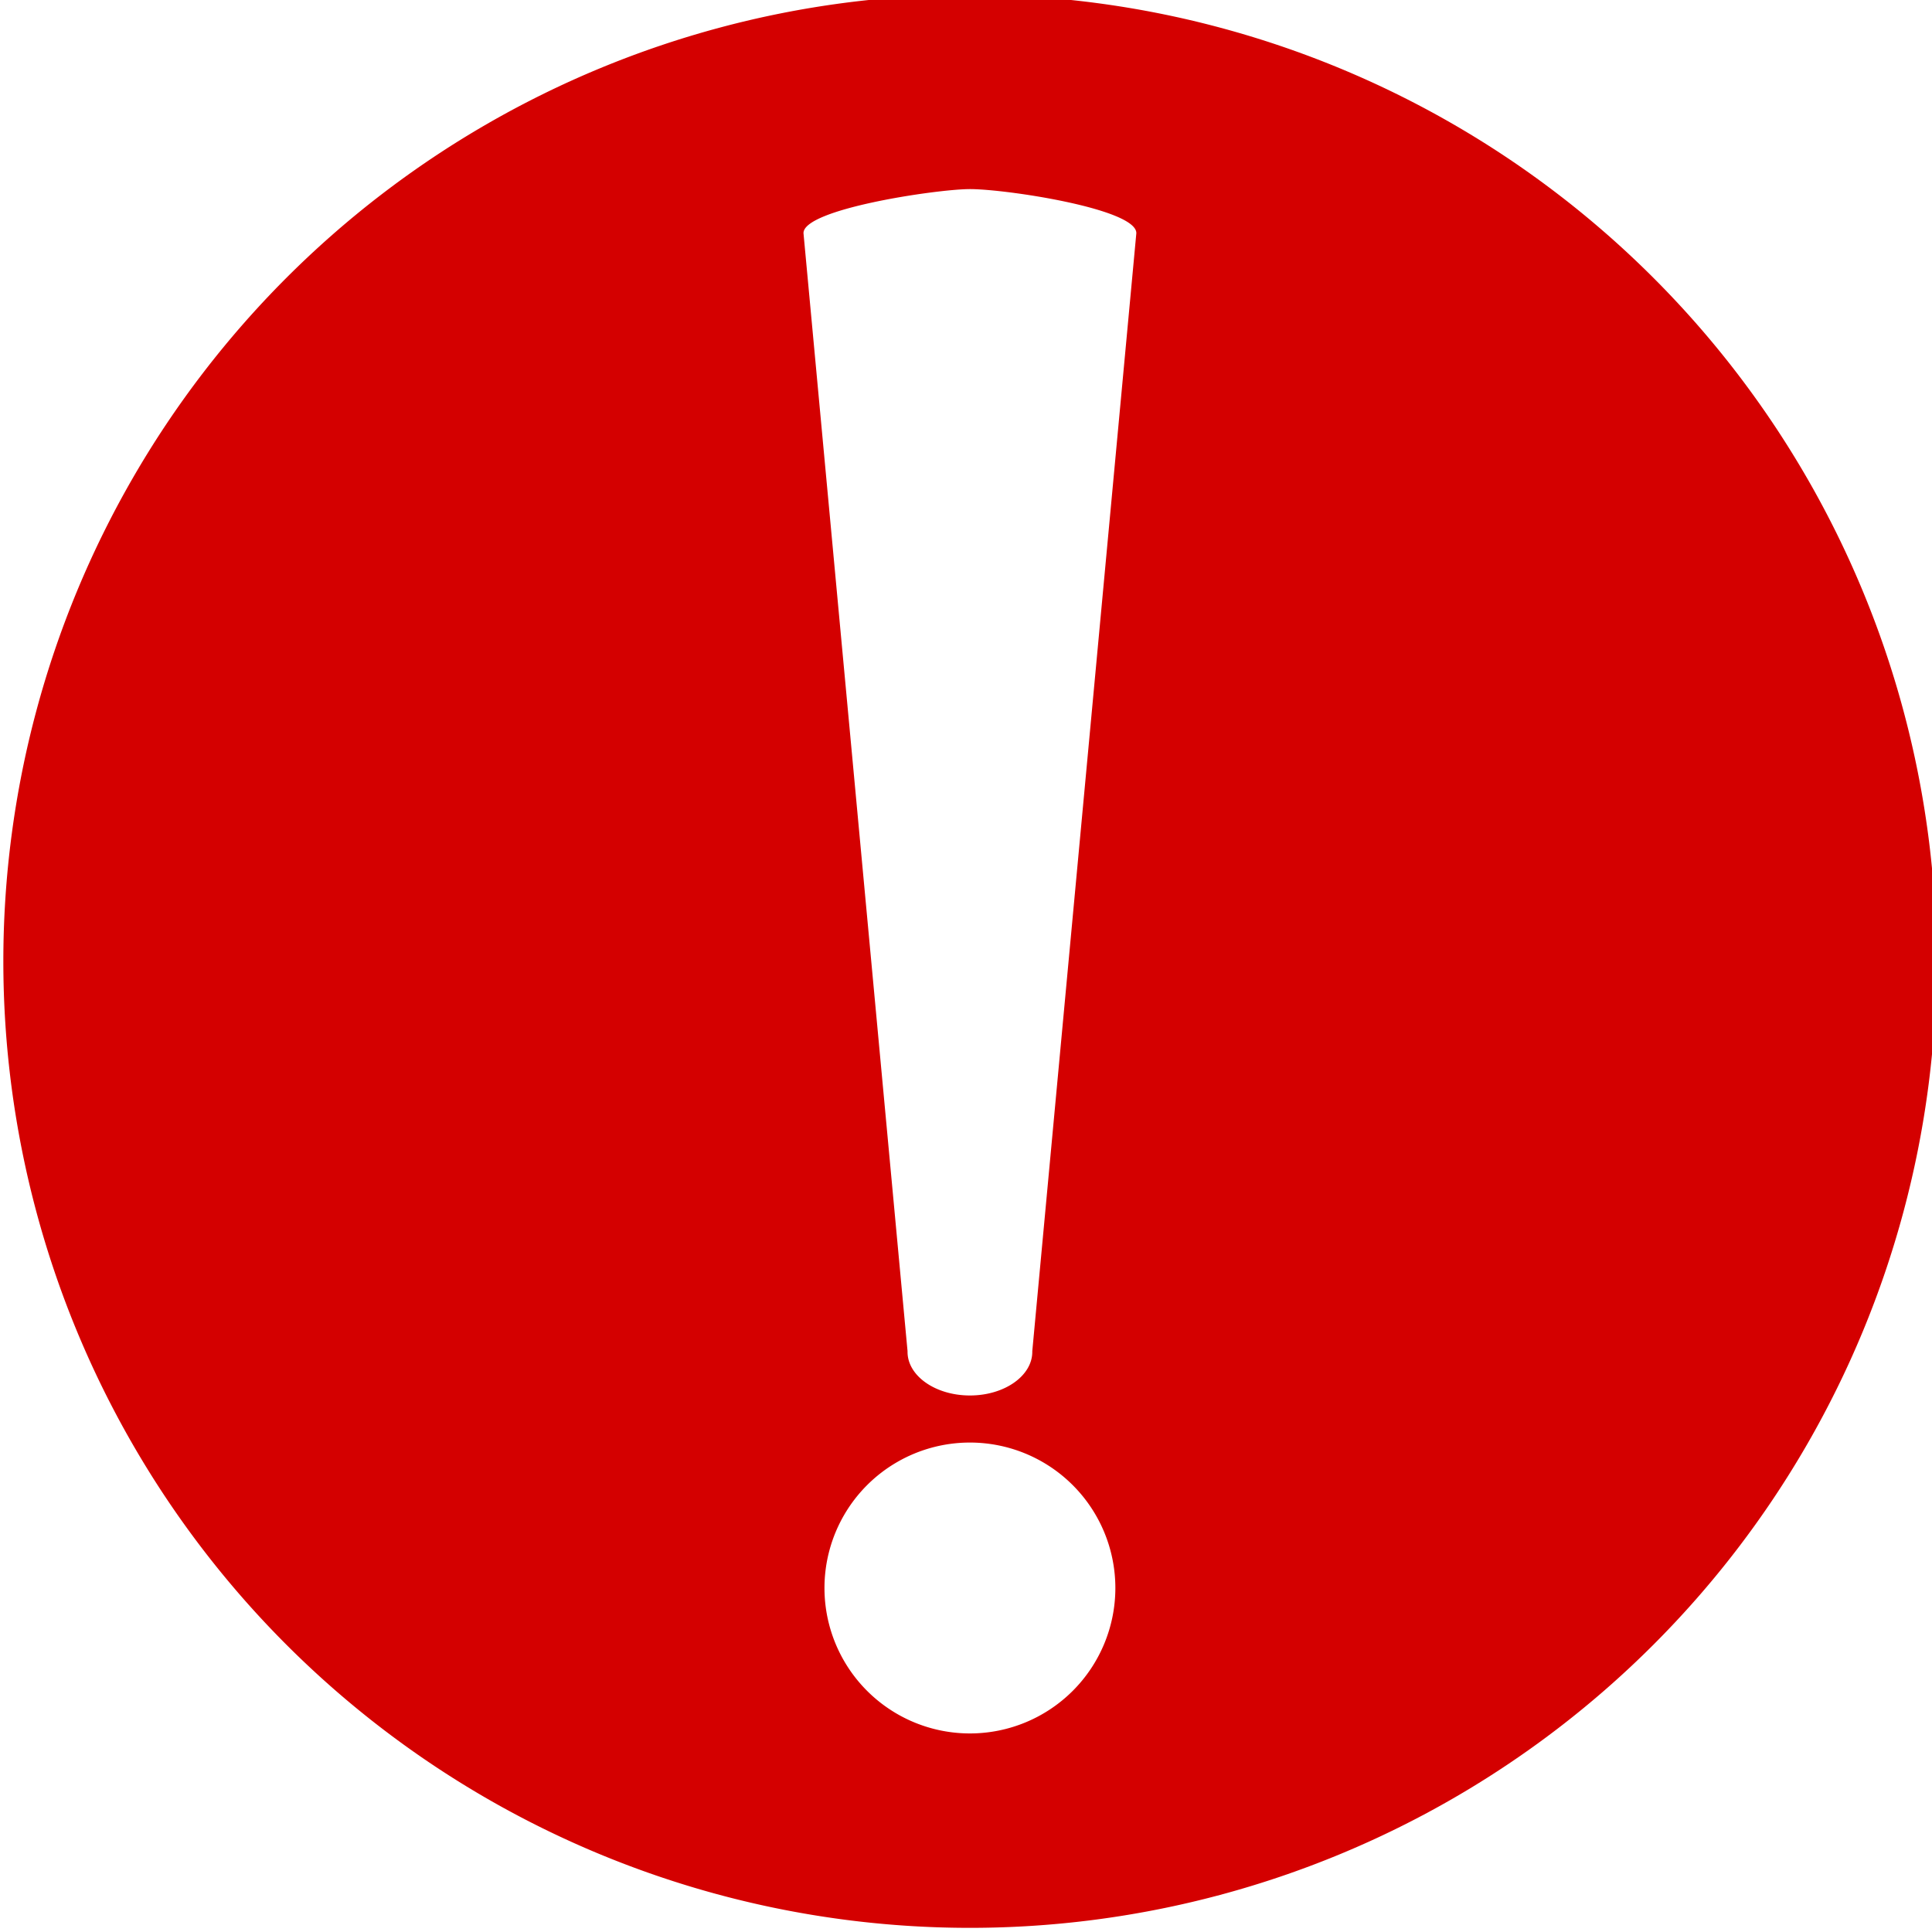 <?xml version="1.0" encoding="UTF-8" standalone="no"?>
<!-- Created with Inkscape (http://www.inkscape.org/) -->

<svg
   xmlns:dc="http://purl.org/dc/elements/1.1/"
   xmlns:cc="http://creativecommons.org/ns#"
   xmlns:rdf="http://www.w3.org/1999/02/22-rdf-syntax-ns#"
   xmlns:svg="http://www.w3.org/2000/svg"
   xmlns="http://www.w3.org/2000/svg"
   xmlns:sodipodi="http://sodipodi.sourceforge.net/DTD/sodipodi-0.dtd"
   xmlns:inkscape="http://www.inkscape.org/namespaces/inkscape"
   width="1000"
   height="1000"
   viewBox="0 0 264.583 264.583"
   version="1.1"
   id="svg8"
   sodipodi:docname="WarningIcon.svg"
   inkscape:version="0.92.2 (5c3e80d, 2017-08-06)">
  <defs
     id="defs2" />
  <sodipodi:namedview
     id="base"
     pagecolor="#ffffff"
     bordercolor="#666666"
     borderopacity="1.0"
     inkscape:pageopacity="0.0"
     inkscape:pageshadow="2"
     inkscape:zoom="0.48714309"
     inkscape:cx="693.74158"
     inkscape:cy="595.45821"
     inkscape:document-units="px"
     inkscape:current-layer="layer1"
     showgrid="false"
     units="px"
     inkscape:showpageshadow="false"
     borderlayer="true"
     inkscape:snap-path-clip="true"
     inkscape:snap-path-mask="true"
     inkscape:pagecheckerboard="true"
     inkscape:object-nodes="false"
     inkscape:snap-bbox="true"
     inkscape:snap-page="true"
     showguides="true"
     inkscape:guide-bbox="true" />
  <g
     inkscape:label="Layer 1"
     inkscape:groupmode="layer"
     id="layer1"
     transform="translate(0,-32.417)">
    <path
       style="opacity:1;vector-effect:none;fill:#d40000;fill-opacity:1;fill-rule:evenodd;stroke:none;stroke-width:58.727;stroke-linecap:square;stroke-linejoin:miter;stroke-miterlimit:4;stroke-dasharray:none;stroke-dashoffset:0;stroke-opacity:1;paint-order:normal"
       d="m 3570.096,-4840.336 a 523.202,523.202 0 0 0 -523.201,523.203 523.202,523.202 0 0 0 523.201,523.201 523.202,523.202 0 0 0 523.203,-523.201 523.202,523.202 0 0 0 -523.203,-523.203 z m -0.51,105.234 c 19.032,-0.202 91.296,10.651 90.582,23.983 l -56.311,605.033 c 0.266,13.192 -14.927,23.986 -33.762,23.986 -18.834,0 -34.026,-10.794 -33.76,-23.986 l -56.31,-605.033 c -0.699,-13.051 70.929,-23.785 89.561,-23.983 z m 0.512,678.482 a 78.728,78.728 0 0 1 78.727,78.727 78.728,78.728 0 0 1 -78.727,78.728 78.728,78.728 0 0 1 -78.729,-78.728 78.728,78.728 0 0 1 78.729,-78.727 z"
       transform="matrix(0.253,0,0,0.253,-770.407,1256.296)"
       id="path864-4-3-5"
       inkscape:connector-curvature="0" />
  </g>
</svg>
